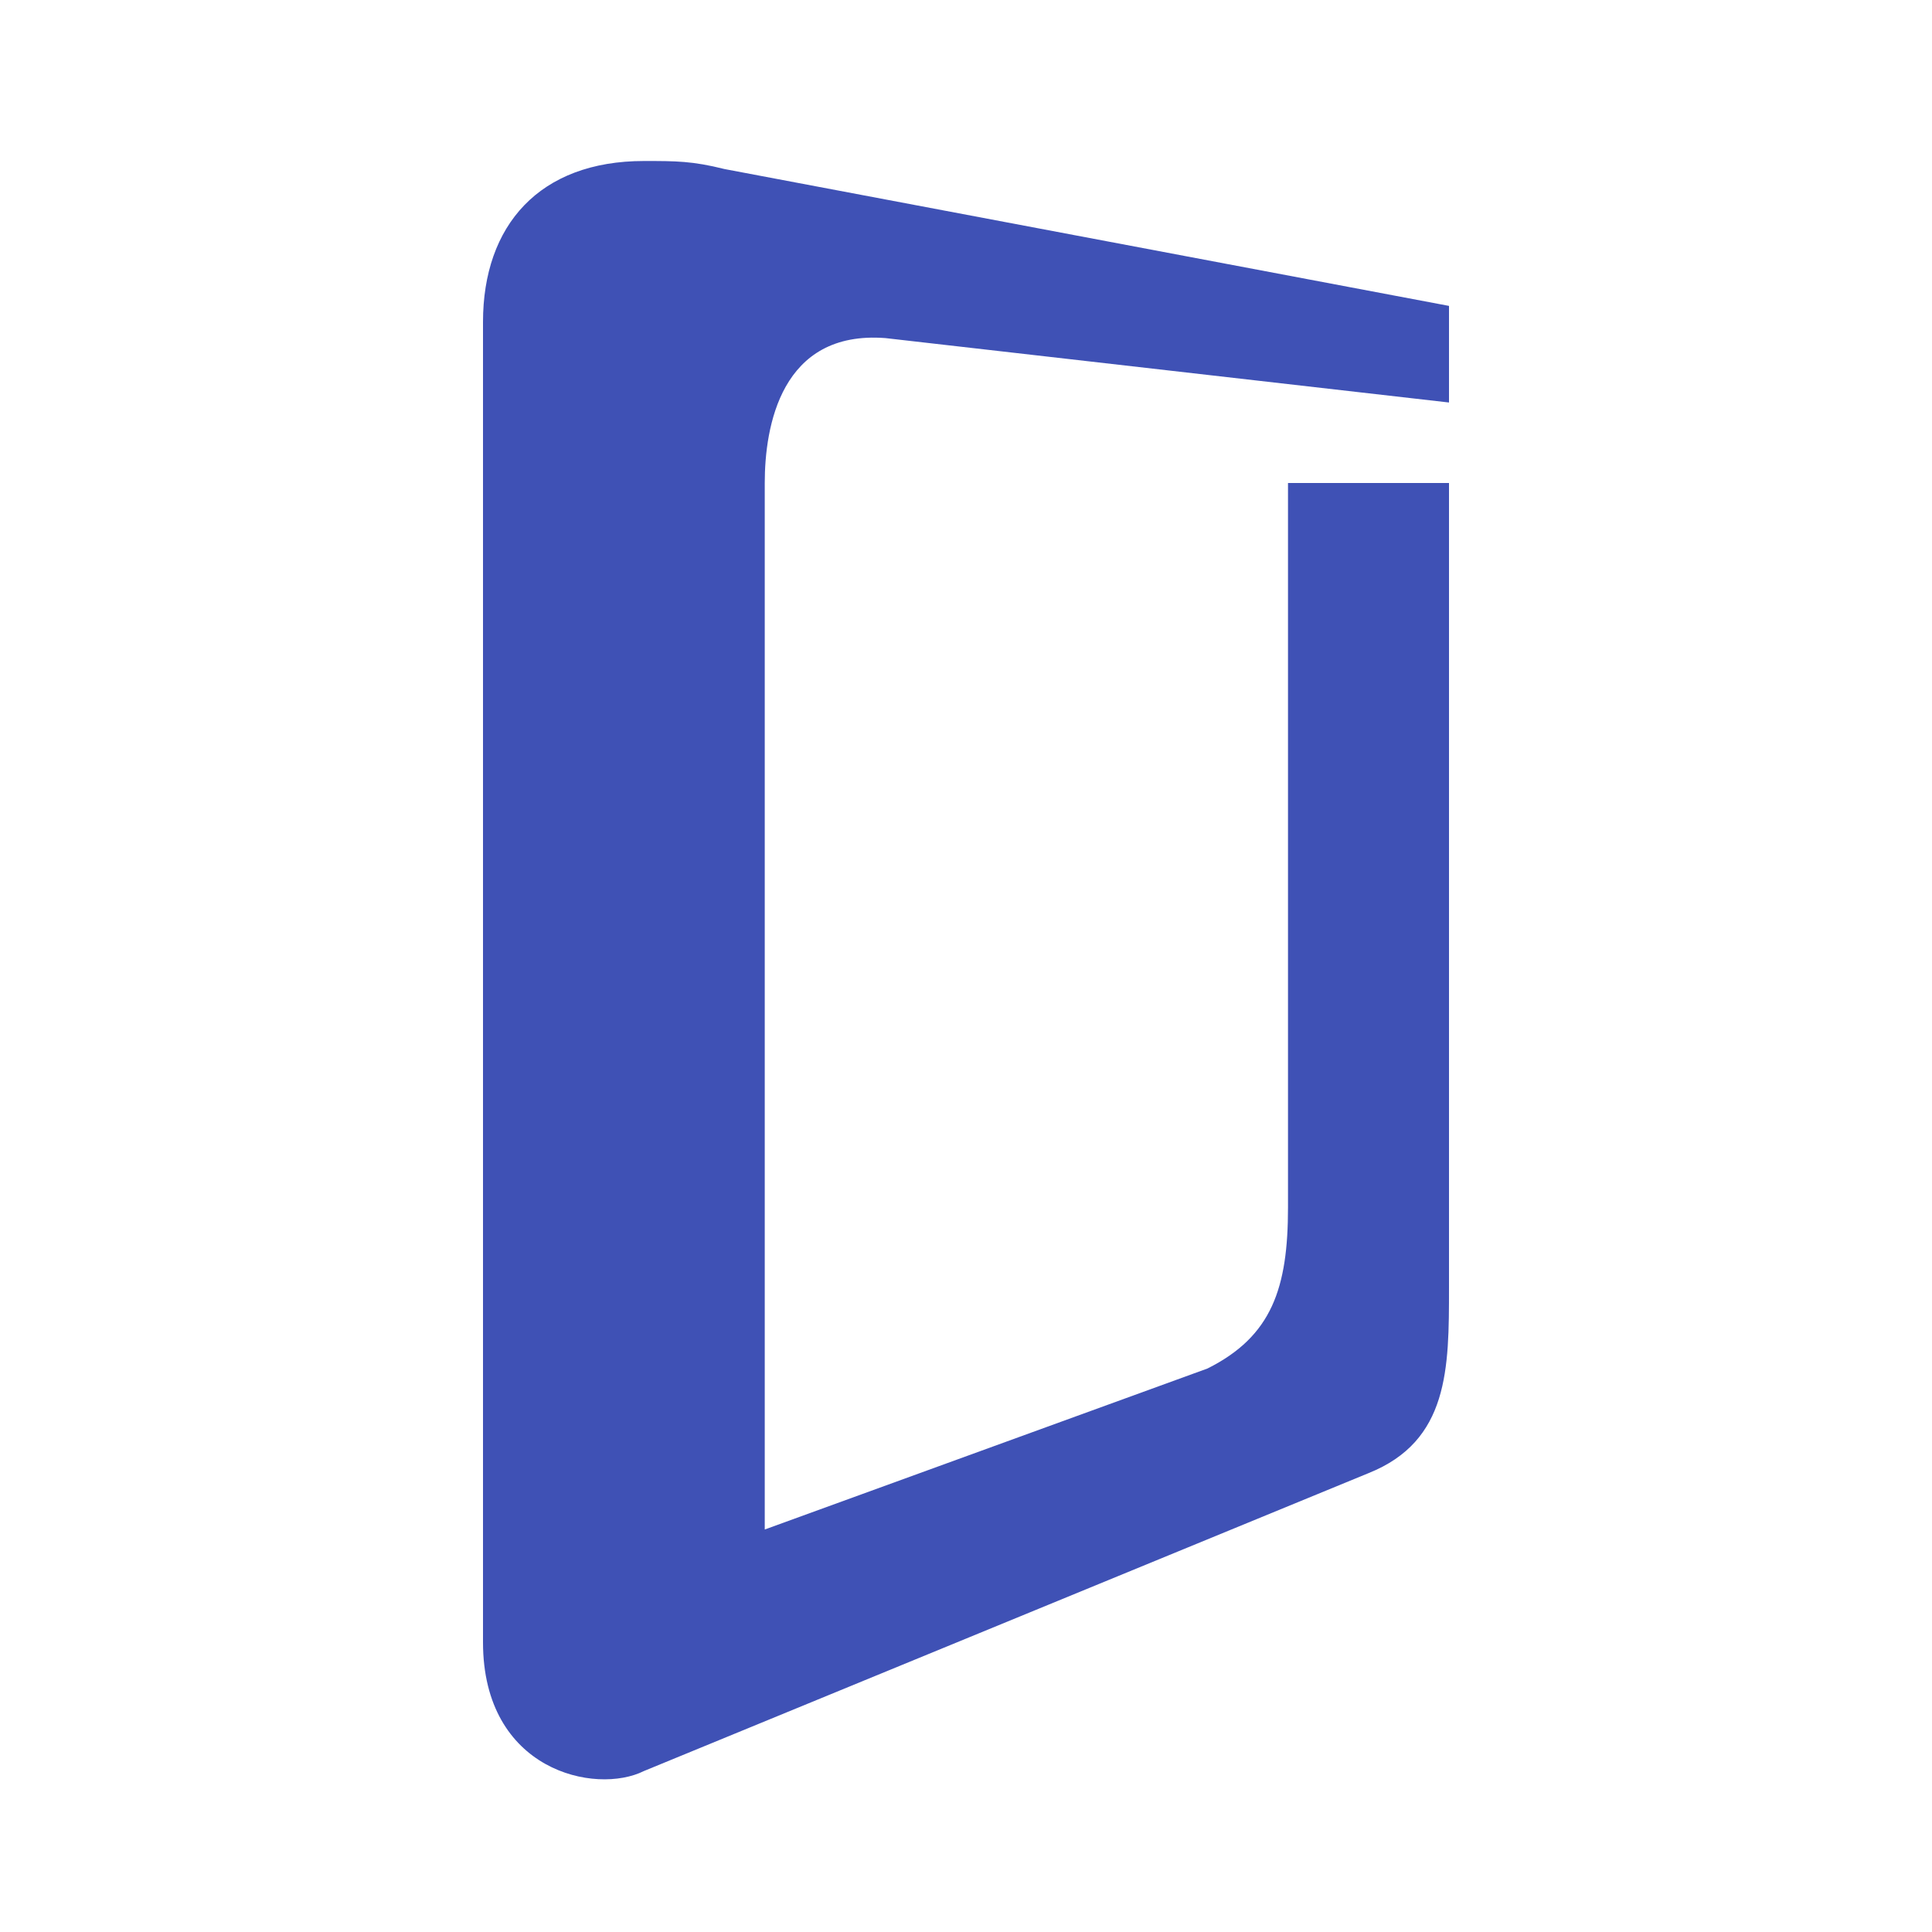 <svg xmlns="http://www.w3.org/2000/svg" version="1.1" width="24" height="24" viewBox="0 0 24 24"><path fill="#3f51b5" d="M18 6H16V15C16 16 15.8 16.6 15 17L9.5 19V6C9.5 5.3 9.7 4.1 11 4.2L18 5V3.8L9 2.1C8.6 2 8.4 2 8 2 6.7 2 6 2.8 6 4V20.4C6 22 7.4 22.3 8 22L17 18.3C18 17.9 18 17 18 16V6Z"/></svg>